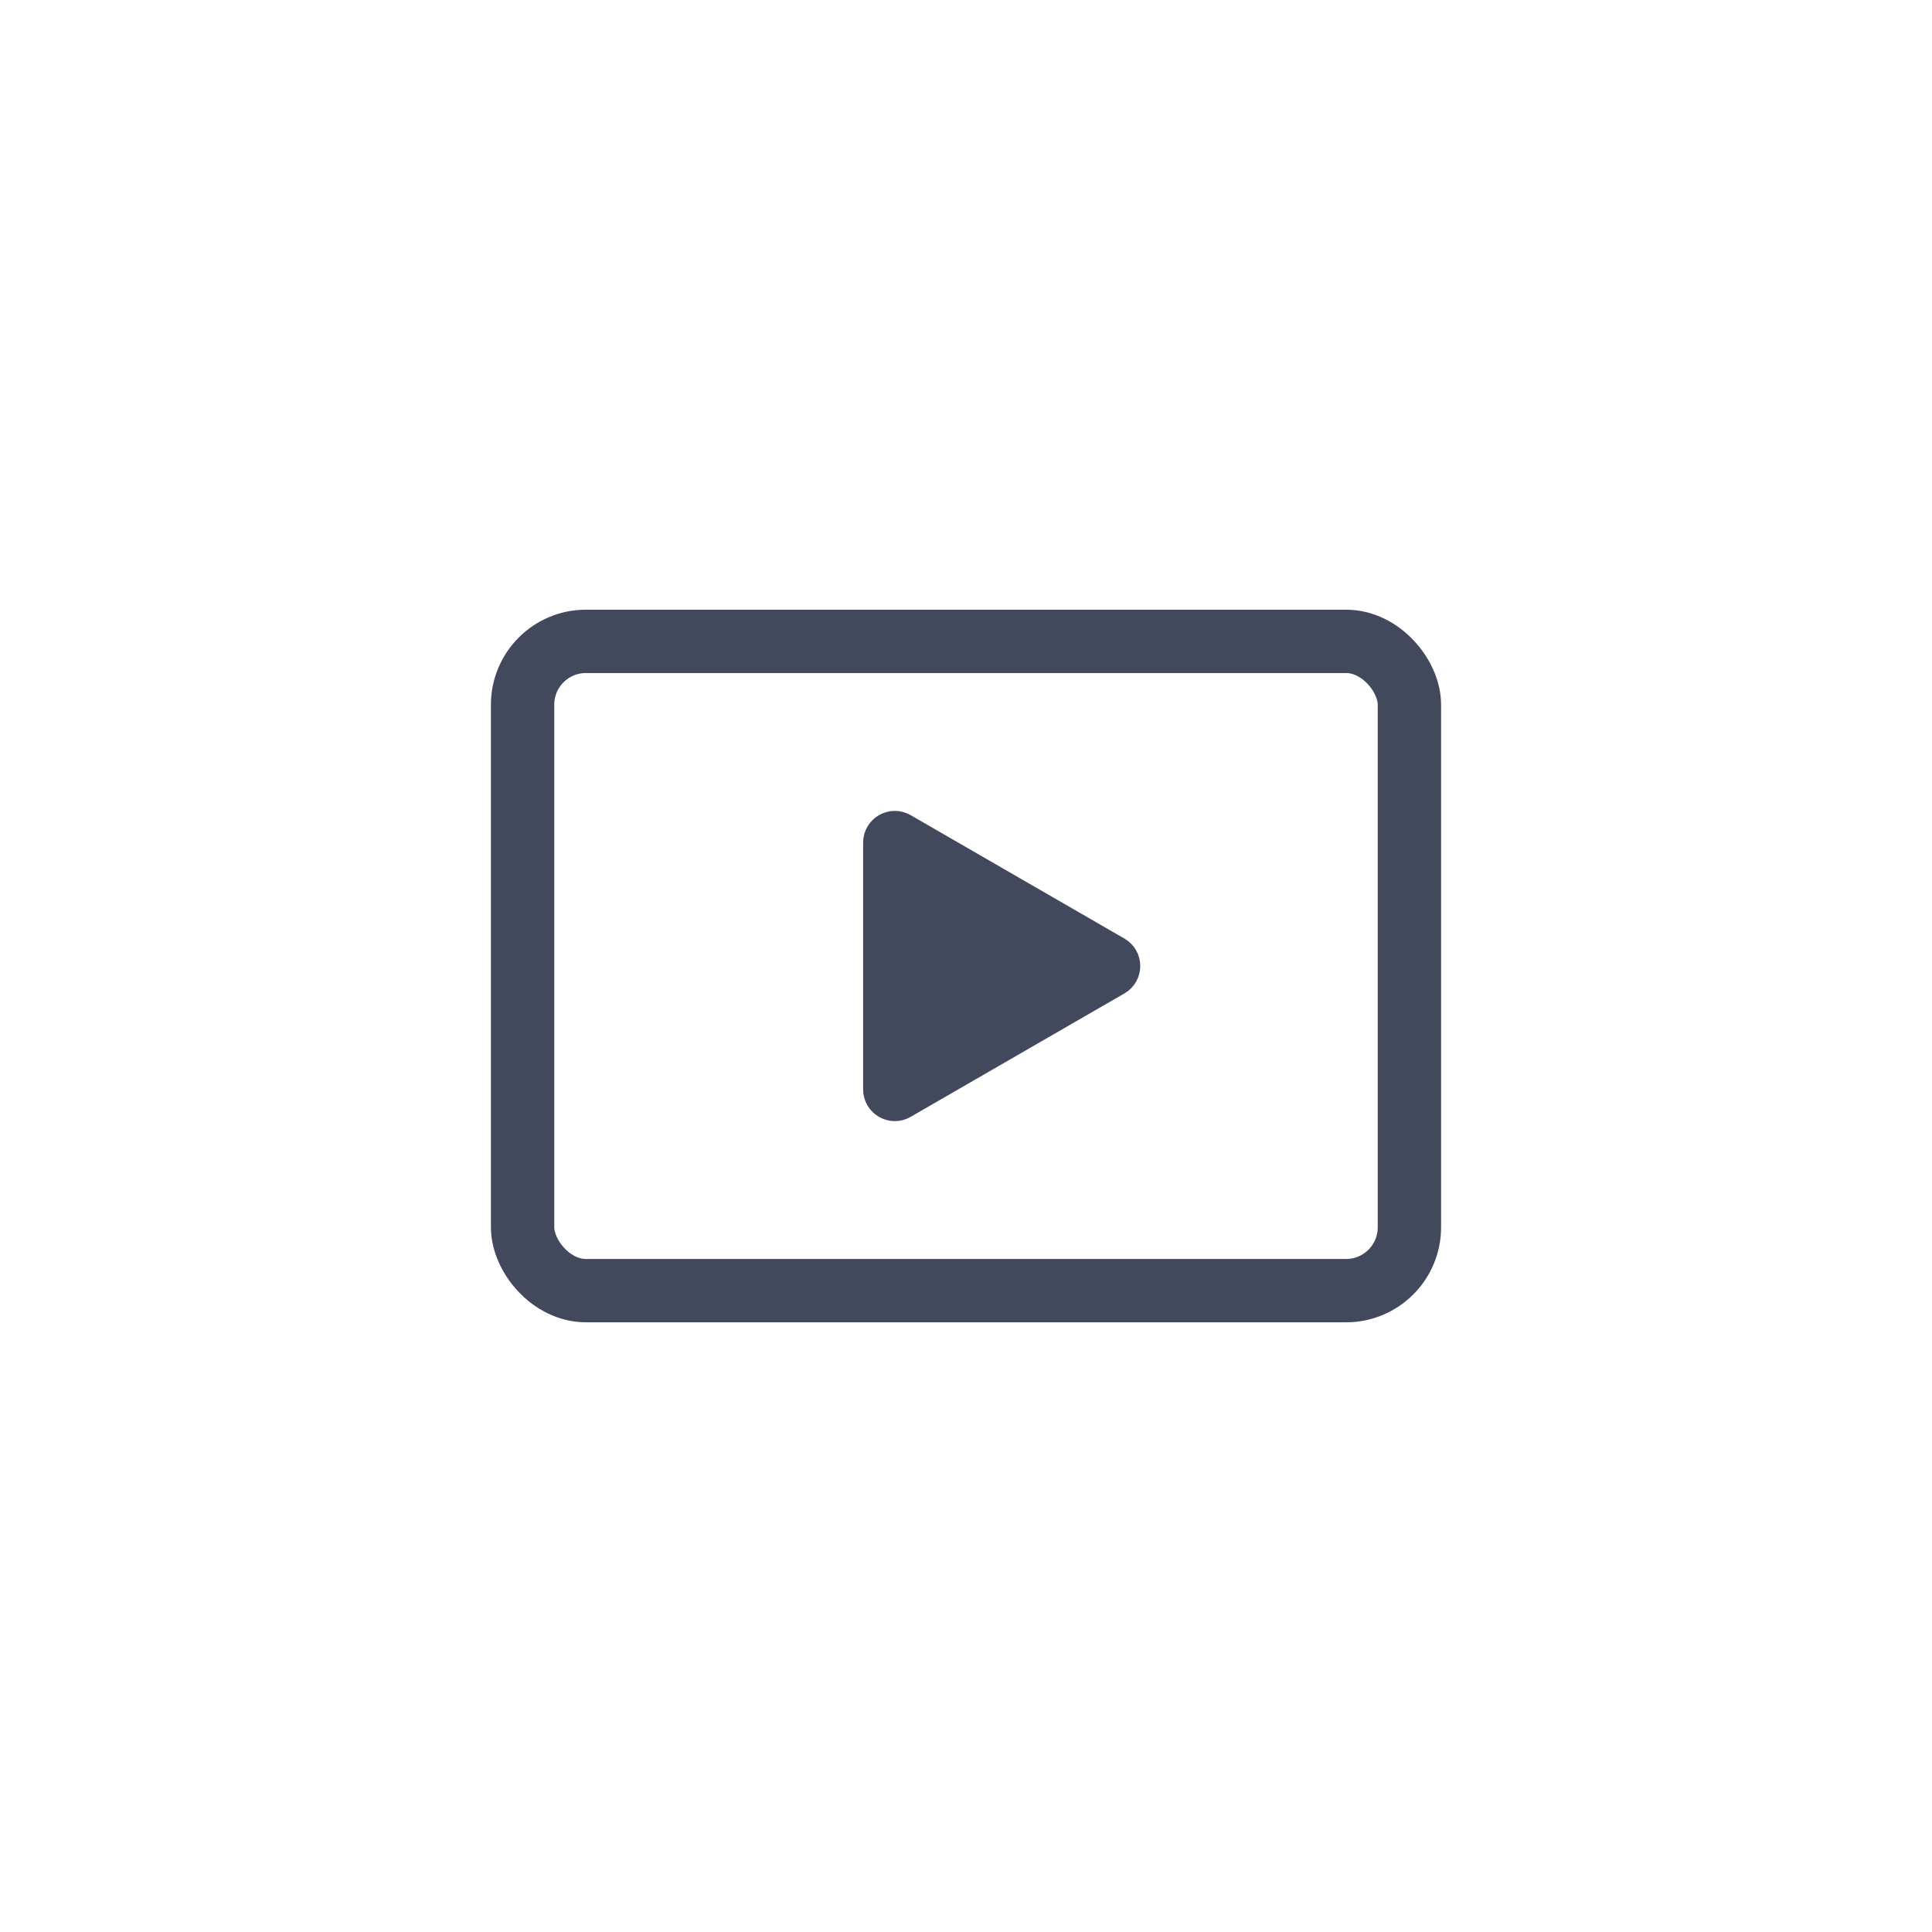 <svg width="61" height="61" viewBox="0 0 61 61" fill="none" xmlns="http://www.w3.org/2000/svg">
<rect x="16.5" y="20.25" width="28" height="20.5" rx="2" stroke="#43495C" stroke-width="2"/>
<path d="M35.252 30.933L28.502 34.83C28.169 35.023 27.752 34.782 27.752 34.397L27.752 26.603C27.752 26.218 28.169 25.978 28.502 26.17L35.252 30.067C35.585 30.26 35.585 30.741 35.252 30.933Z" fill="#43495C" stroke="#43495C"/>
</svg>
